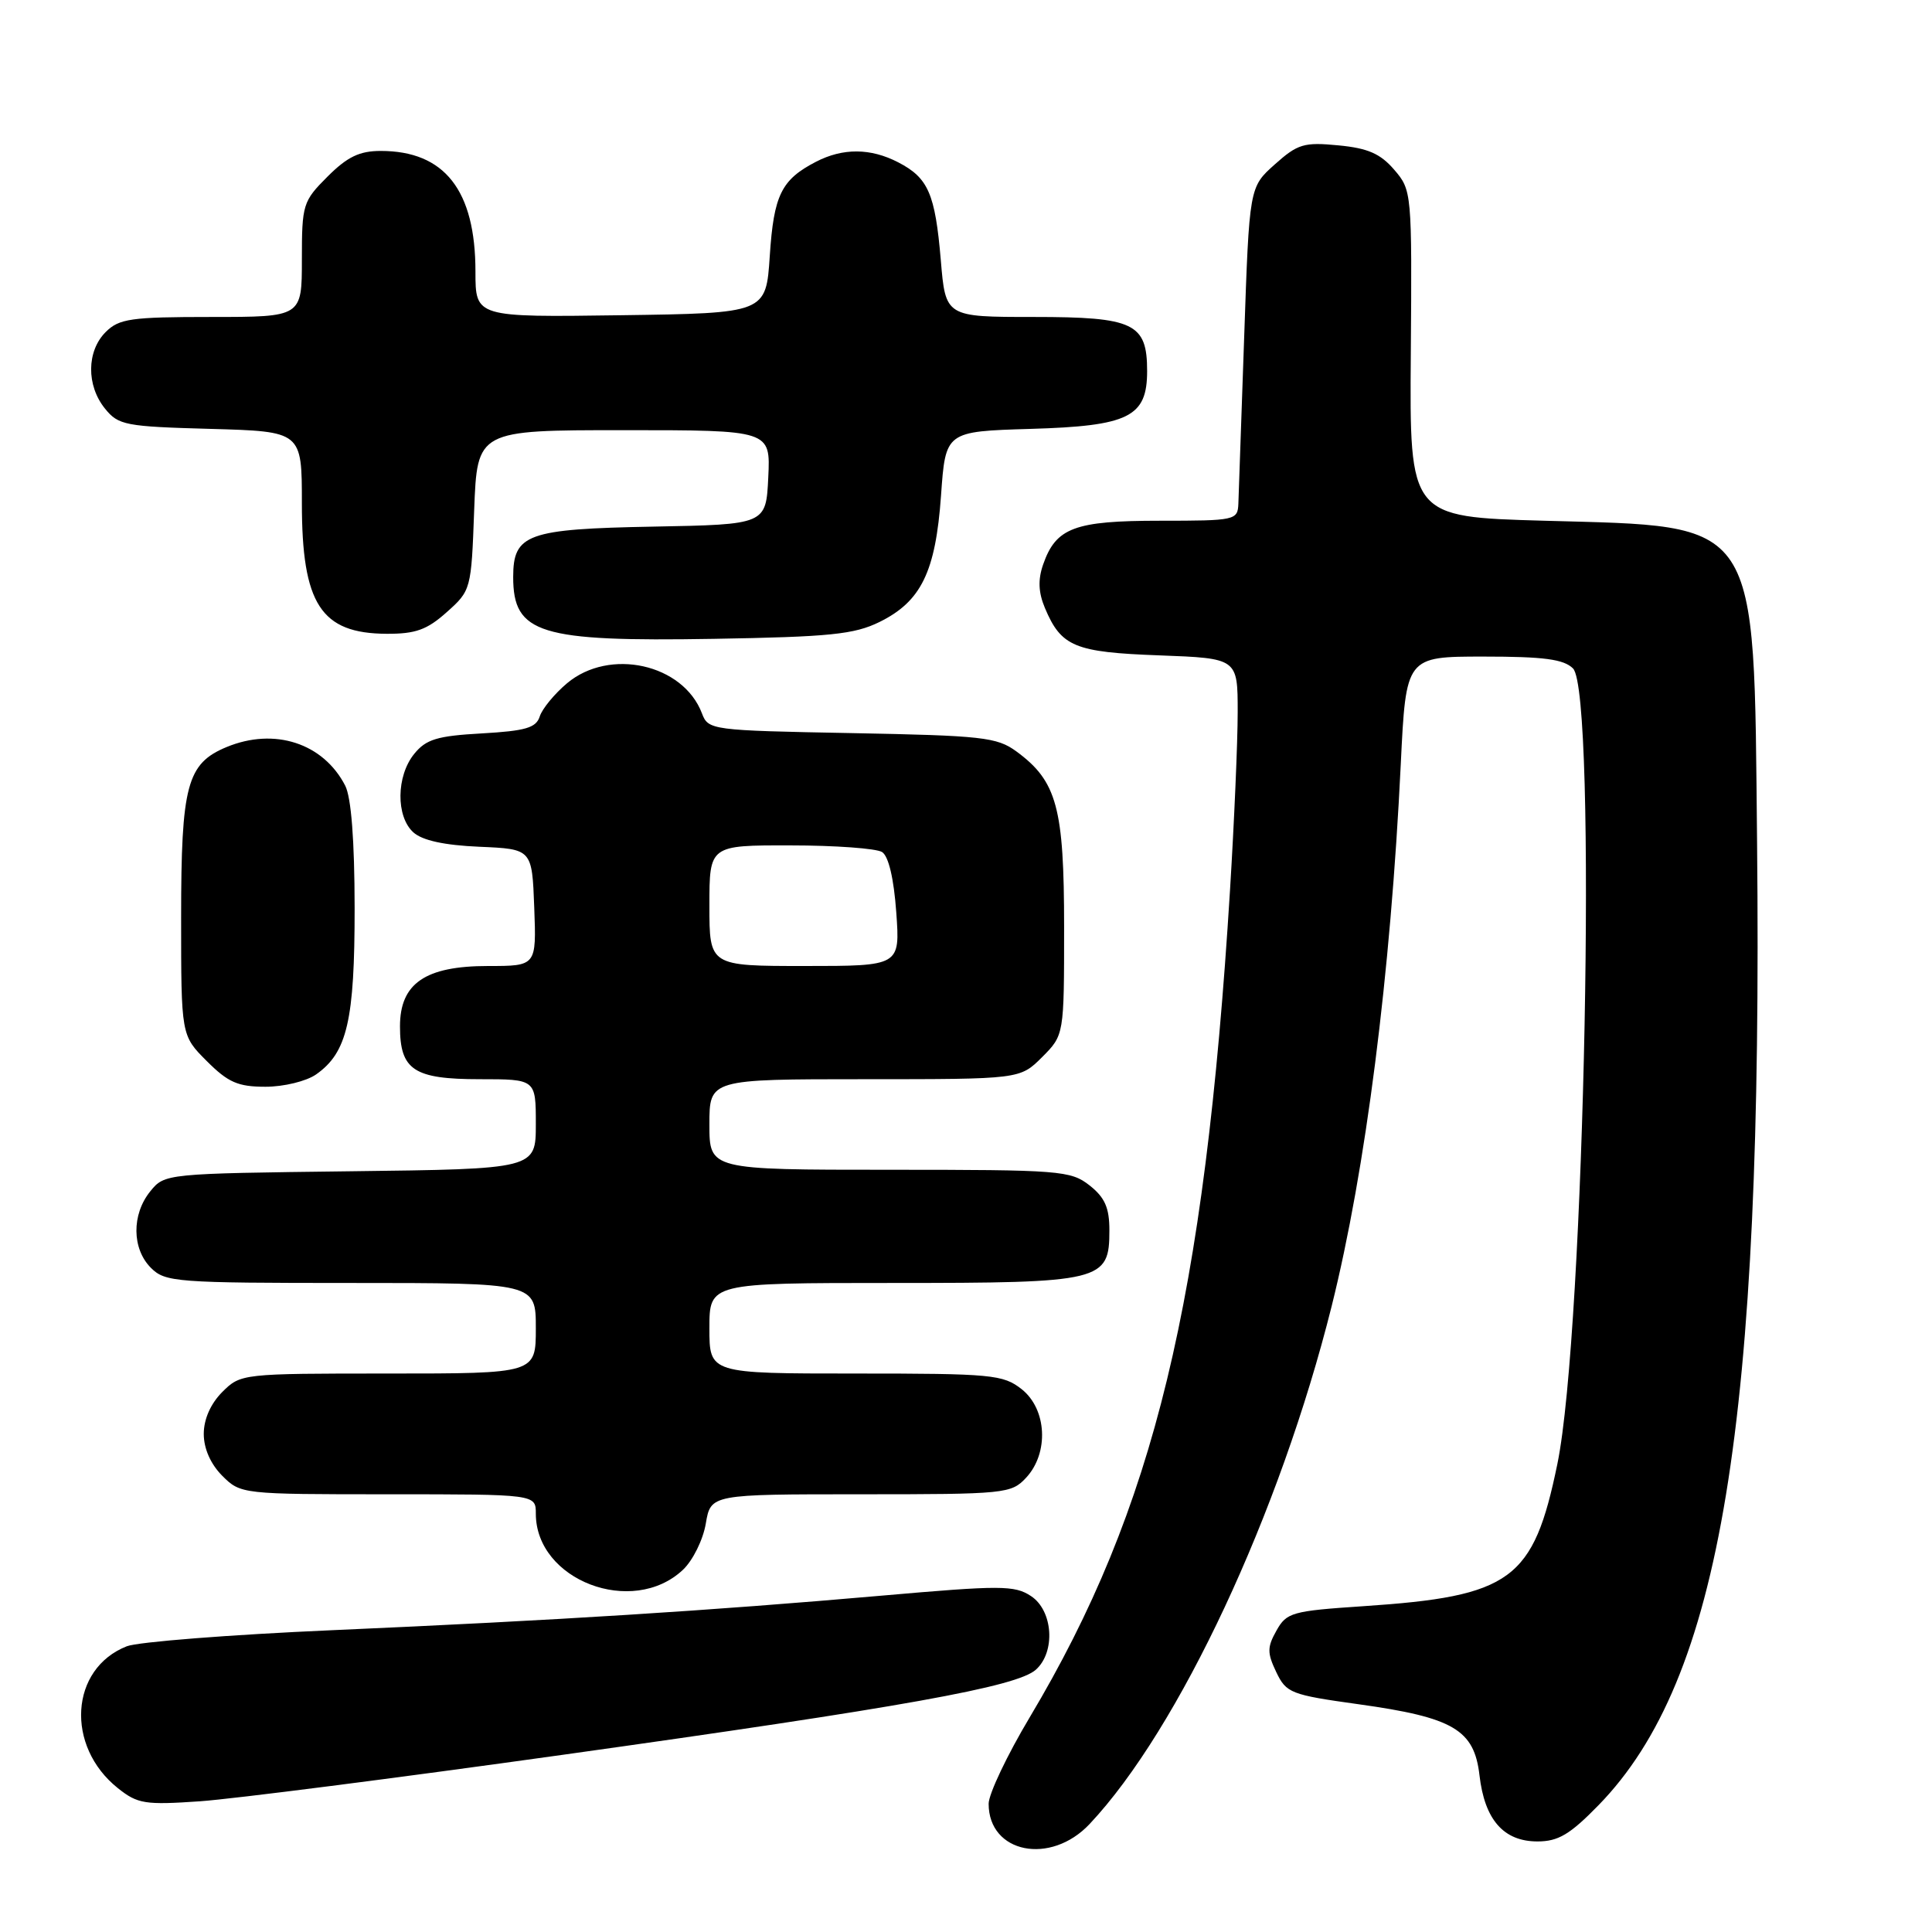 <?xml version="1.0" encoding="UTF-8" standalone="no"?>
<!DOCTYPE svg PUBLIC "-//W3C//DTD SVG 1.1//EN" "http://www.w3.org/Graphics/SVG/1.1/DTD/svg11.dtd" >
<svg xmlns="http://www.w3.org/2000/svg" xmlns:xlink="http://www.w3.org/1999/xlink" version="1.1" viewBox="0 0 256 256">
 <g >
 <path fill="currentColor"
d=" M 144.38 241.69 C 156.23 229.09 169.59 200.50 176.45 173.08 C 180.96 155.00 184.26 129.15 185.61 101.25 C 186.30 87.00 186.30 87.00 196.58 87.00 C 204.59 87.00 207.20 87.35 208.43 88.57 C 211.65 91.79 209.99 176.35 206.36 193.98 C 203.19 209.39 200.28 211.52 180.63 212.83 C 171.20 213.46 170.48 213.66 169.14 216.06 C 167.90 218.26 167.90 219.02 169.11 221.56 C 170.44 224.34 171.03 224.57 180.01 225.82 C 192.59 227.57 195.34 229.19 196.04 235.24 C 196.72 241.13 199.24 244.00 203.72 244.00 C 206.48 244.00 208.03 243.08 211.84 239.17 C 228.05 222.52 233.60 188.76 232.82 111.50 C 232.38 68.28 233.39 69.80 204.64 69.00 C 186.77 68.50 186.77 68.50 186.94 46.86 C 187.10 25.46 187.07 25.20 184.74 22.49 C 182.91 20.36 181.25 19.63 177.33 19.26 C 172.79 18.82 171.95 19.07 168.91 21.79 C 165.54 24.80 165.54 24.80 164.86 44.65 C 164.48 55.57 164.14 65.51 164.09 66.75 C 164.00 68.93 163.69 69.00 153.72 69.00 C 142.37 69.00 139.92 69.92 138.22 74.80 C 137.52 76.81 137.59 78.50 138.46 80.57 C 140.62 85.69 142.39 86.43 153.63 86.84 C 164.00 87.23 164.00 87.23 164.00 94.36 C 164.00 98.29 163.54 108.92 162.98 118.00 C 159.61 172.39 152.95 199.89 136.45 227.54 C 133.45 232.56 131.00 237.72 131.00 239.01 C 131.00 245.56 139.20 247.20 144.38 241.69 Z  M 74.50 232.53 C 119.60 226.22 134.71 223.51 137.25 221.25 C 139.90 218.89 139.54 213.40 136.60 211.48 C 134.43 210.05 132.58 210.05 116.85 211.43 C 94.03 213.43 73.89 214.70 44.00 216.01 C 30.52 216.60 18.28 217.56 16.80 218.14 C 9.27 221.10 8.63 231.38 15.63 236.95 C 18.24 239.03 19.22 239.18 26.50 238.68 C 30.90 238.37 52.50 235.61 74.50 232.53 Z  M 90.49 208.01 C 91.80 206.78 93.16 204.03 93.52 201.89 C 94.18 198.00 94.18 198.00 114.05 198.00 C 133.21 198.00 134.00 197.92 135.96 195.81 C 139.02 192.53 138.72 186.71 135.37 184.07 C 132.91 182.14 131.44 182.00 113.37 182.00 C 94.00 182.00 94.00 182.00 94.00 176.00 C 94.00 170.00 94.00 170.00 118.28 170.00 C 146.09 170.00 147.00 169.78 147.00 163.02 C 147.00 160.03 146.40 158.67 144.37 157.07 C 141.87 155.11 140.49 155.00 117.87 155.00 C 94.00 155.00 94.00 155.00 94.00 149.00 C 94.00 143.00 94.00 143.00 114.58 143.00 C 135.15 143.00 135.15 143.00 138.08 140.08 C 141.00 137.15 141.00 137.15 141.00 122.83 C 141.00 107.01 140.05 103.51 134.68 99.57 C 132.10 97.68 130.17 97.47 112.86 97.14 C 94.21 96.79 93.85 96.74 93.01 94.52 C 90.52 87.97 80.77 85.80 75.13 90.54 C 73.47 91.94 71.84 93.92 71.52 94.93 C 71.04 96.44 69.65 96.85 63.85 97.18 C 57.91 97.51 56.45 97.96 54.88 99.90 C 52.50 102.84 52.45 108.19 54.77 110.29 C 55.95 111.36 58.87 112.00 63.52 112.20 C 70.50 112.50 70.50 112.50 70.79 120.25 C 71.08 128.00 71.08 128.00 64.68 128.00 C 56.35 128.00 53.00 130.30 53.00 136.00 C 53.00 141.79 54.83 143.00 63.57 143.00 C 71.00 143.00 71.00 143.00 71.00 148.95 C 71.00 154.90 71.00 154.90 46.41 155.20 C 21.94 155.50 21.81 155.51 19.91 157.86 C 17.43 160.92 17.47 165.47 20.00 168.00 C 21.89 169.89 23.33 170.00 46.50 170.00 C 71.00 170.00 71.00 170.00 71.00 176.00 C 71.00 182.00 71.00 182.00 51.45 182.00 C 32.04 182.00 31.89 182.02 29.45 184.45 C 27.91 186.00 27.00 188.05 27.00 190.00 C 27.00 191.95 27.91 194.00 29.45 195.55 C 31.89 197.98 32.04 198.00 51.45 198.00 C 71.00 198.00 71.00 198.00 71.00 200.57 C 71.00 209.40 83.81 214.29 90.49 208.01 Z  M 41.88 142.37 C 46.01 139.48 47.00 135.20 46.99 120.28 C 46.98 111.34 46.54 105.66 45.74 104.10 C 42.84 98.47 36.37 96.36 30.02 98.99 C 24.77 101.17 24.00 104.04 24.00 121.55 C 24.00 137.20 24.00 137.20 27.40 140.60 C 30.23 143.43 31.53 144.00 35.18 144.00 C 37.61 144.00 40.59 143.27 41.88 142.37 Z  M 116.53 82.42 C 122.06 79.70 123.97 75.78 124.69 65.67 C 125.29 57.17 125.29 57.17 136.54 56.83 C 149.59 56.45 152.00 55.25 152.00 49.17 C 152.00 42.83 150.26 42.00 136.99 42.00 C 125.29 42.00 125.29 42.00 124.66 34.45 C 123.91 25.66 123.00 23.57 119.02 21.51 C 115.35 19.61 111.70 19.59 108.13 21.43 C 103.53 23.81 102.53 25.84 102.00 33.90 C 101.50 41.50 101.50 41.50 82.25 41.77 C 63.00 42.04 63.00 42.04 63.00 35.99 C 63.00 25.21 58.91 20.00 50.45 20.00 C 47.63 20.00 46.02 20.78 43.40 23.40 C 40.13 26.67 40.00 27.09 40.00 34.40 C 40.00 42.00 40.00 42.00 28.00 42.00 C 17.33 42.00 15.78 42.22 14.00 44.00 C 11.47 46.53 11.43 51.08 13.91 54.14 C 15.69 56.35 16.61 56.52 27.91 56.83 C 40.00 57.17 40.00 57.17 40.00 66.65 C 40.00 80.05 42.52 83.94 51.23 83.98 C 55.06 84.00 56.59 83.45 59.20 81.11 C 62.41 78.25 62.45 78.10 62.83 67.61 C 63.23 57.00 63.23 57.00 82.66 57.00 C 102.10 57.00 102.10 57.00 101.80 63.25 C 101.50 69.50 101.50 69.50 86.55 69.78 C 69.86 70.09 68.00 70.76 68.00 76.46 C 68.00 83.97 71.48 85.04 94.56 84.65 C 109.95 84.39 113.19 84.06 116.53 82.42 Z  M 94.00 120.00 C 94.00 112.00 94.00 112.00 104.75 112.02 C 110.66 112.02 116.12 112.42 116.88 112.90 C 117.74 113.45 118.44 116.41 118.76 120.89 C 119.27 128.00 119.27 128.00 106.63 128.00 C 94.00 128.00 94.00 128.00 94.00 120.00 Z "/>
</g>
</svg>